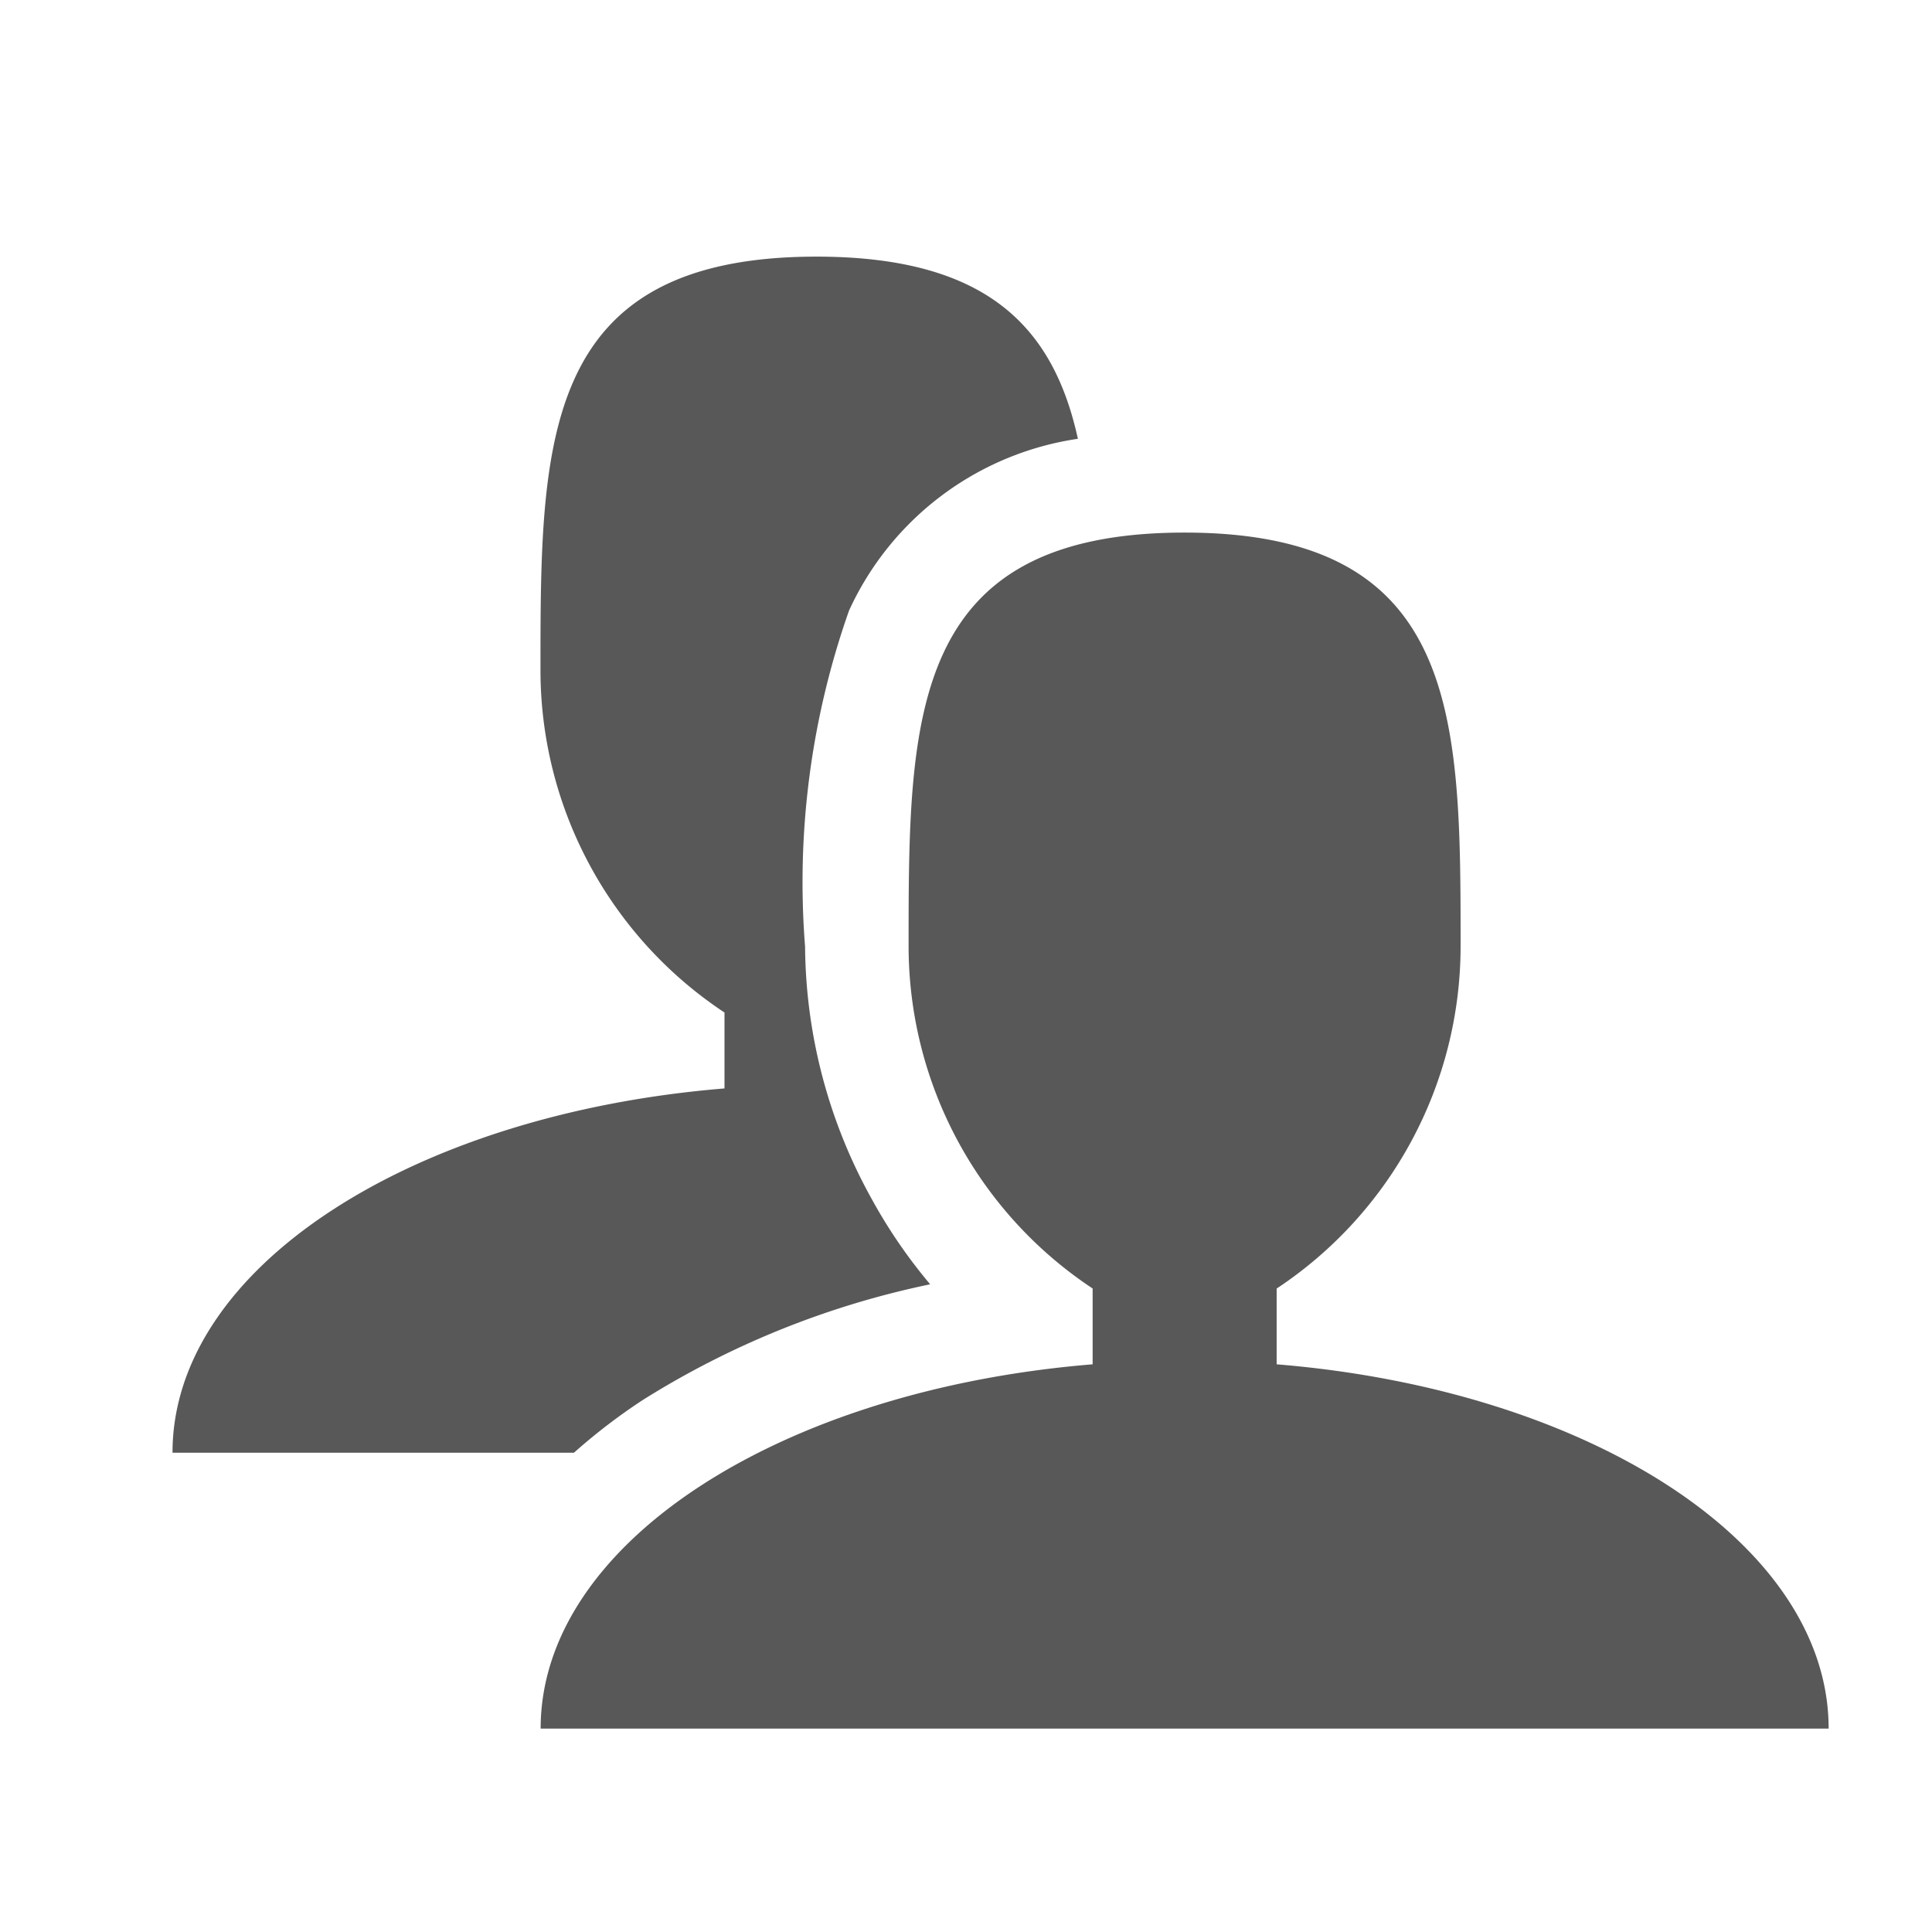 <svg xmlns="http://www.w3.org/2000/svg" width="24" height="24" viewBox="0 0 24 24"><defs><style>.a{fill:none;}.b{fill:#585858;}</style></defs><rect class="a" width="24" height="24"/><path class="b" d="M15.429,17.19v-.942A5.1,5.1,0,0,0,17.714,12c0-2.84,0-5.143-3.429-5.143S10.857,9.16,10.857,12a5.1,5.1,0,0,0,2.286,4.247v.942c-3.877.317-6.857,2.222-6.857,4.525h16c0-2.3-2.98-4.208-6.857-4.525Zm-7.872.441a10.858,10.858,0,0,1,3.568-1.436,6.447,6.447,0,0,1-.723-1.054A6.544,6.544,0,0,1,9.571,12a10.147,10.147,0,0,1,.546-4.174,3.721,3.721,0,0,1,2.843-2.134c-.3-1.366-1.106-2.263-3.247-2.263-3.429,0-3.429,2.3-3.429,5.143a5.1,5.1,0,0,0,2.286,4.247v.943c-3.877.317-6.857,2.222-6.857,4.525H6.7A7.32,7.32,0,0,1,7.557,17.631Z" transform="translate(0.43 -0.241)"/></svg>